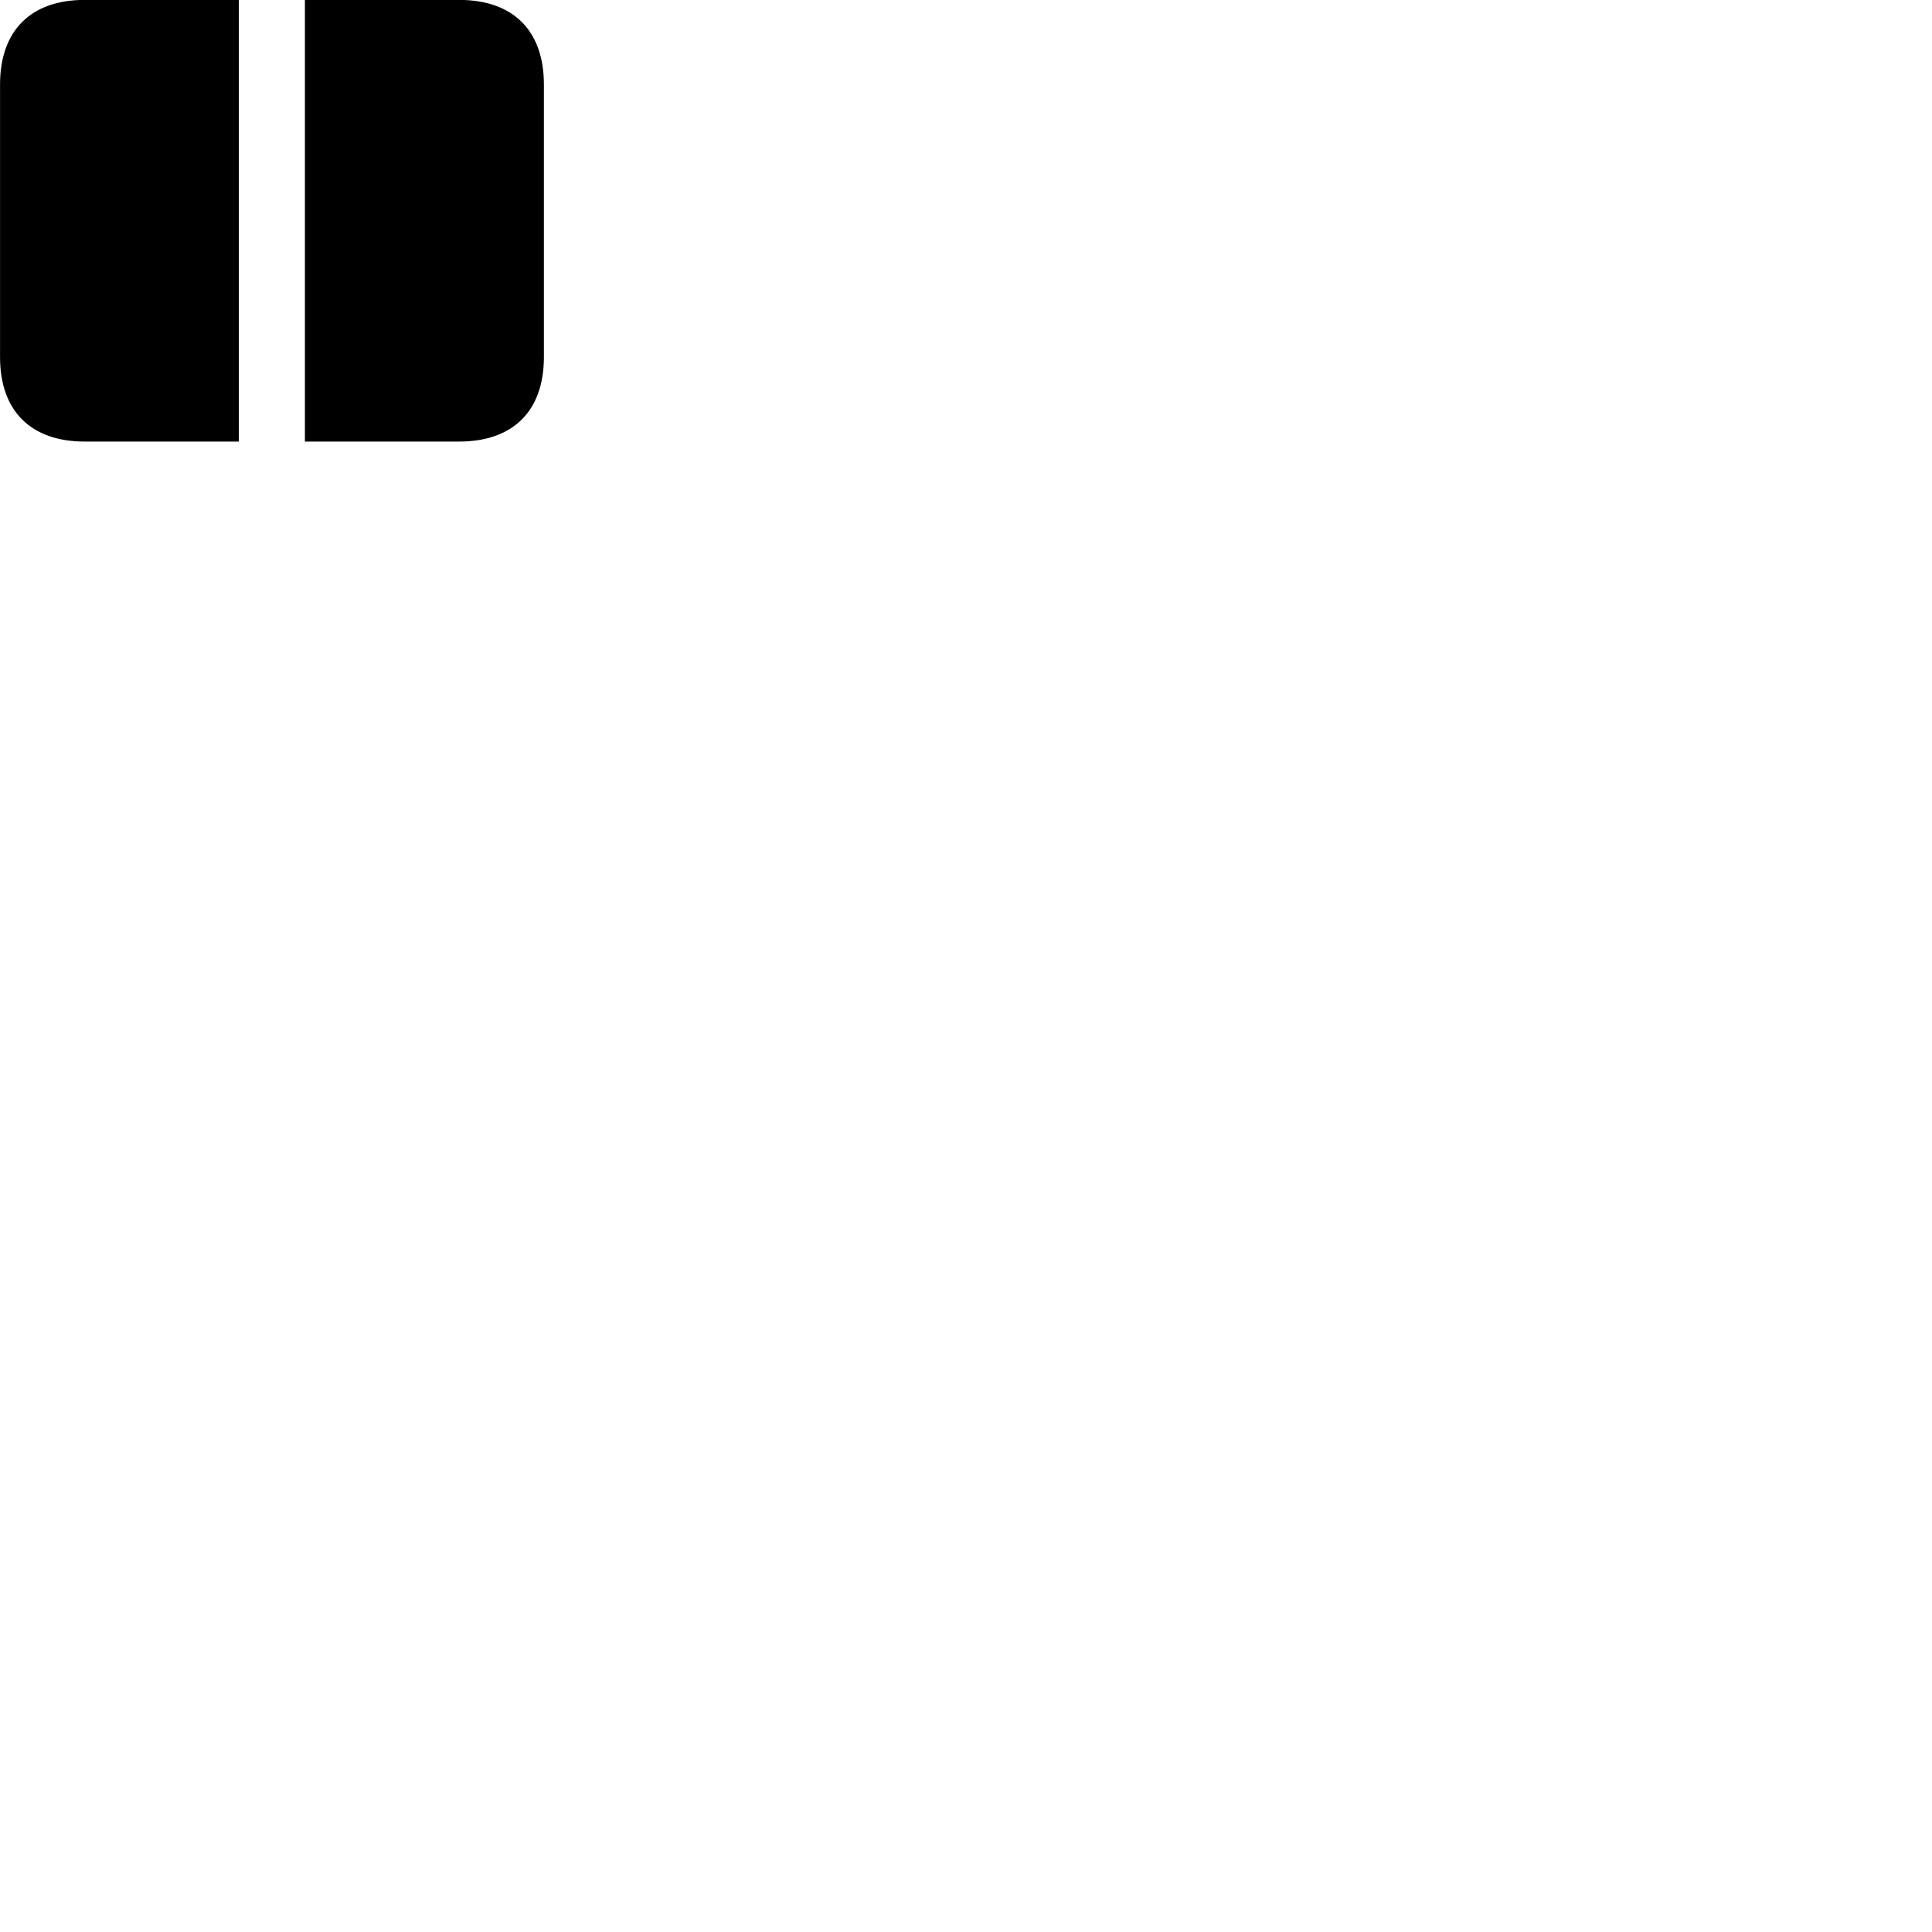 
        <svg xmlns="http://www.w3.org/2000/svg" viewBox="0 0 100 100">
            <path d="M15.782 22.855V-0.005H23.762C26.562 -0.005 28.152 1.585 28.152 4.375V18.485C28.152 21.265 26.562 22.855 23.762 22.855ZM4.382 22.855C1.592 22.855 0.002 21.265 0.002 18.485V4.375C0.002 1.585 1.592 -0.005 4.382 -0.005H12.362V22.855Z" />
        </svg>
    